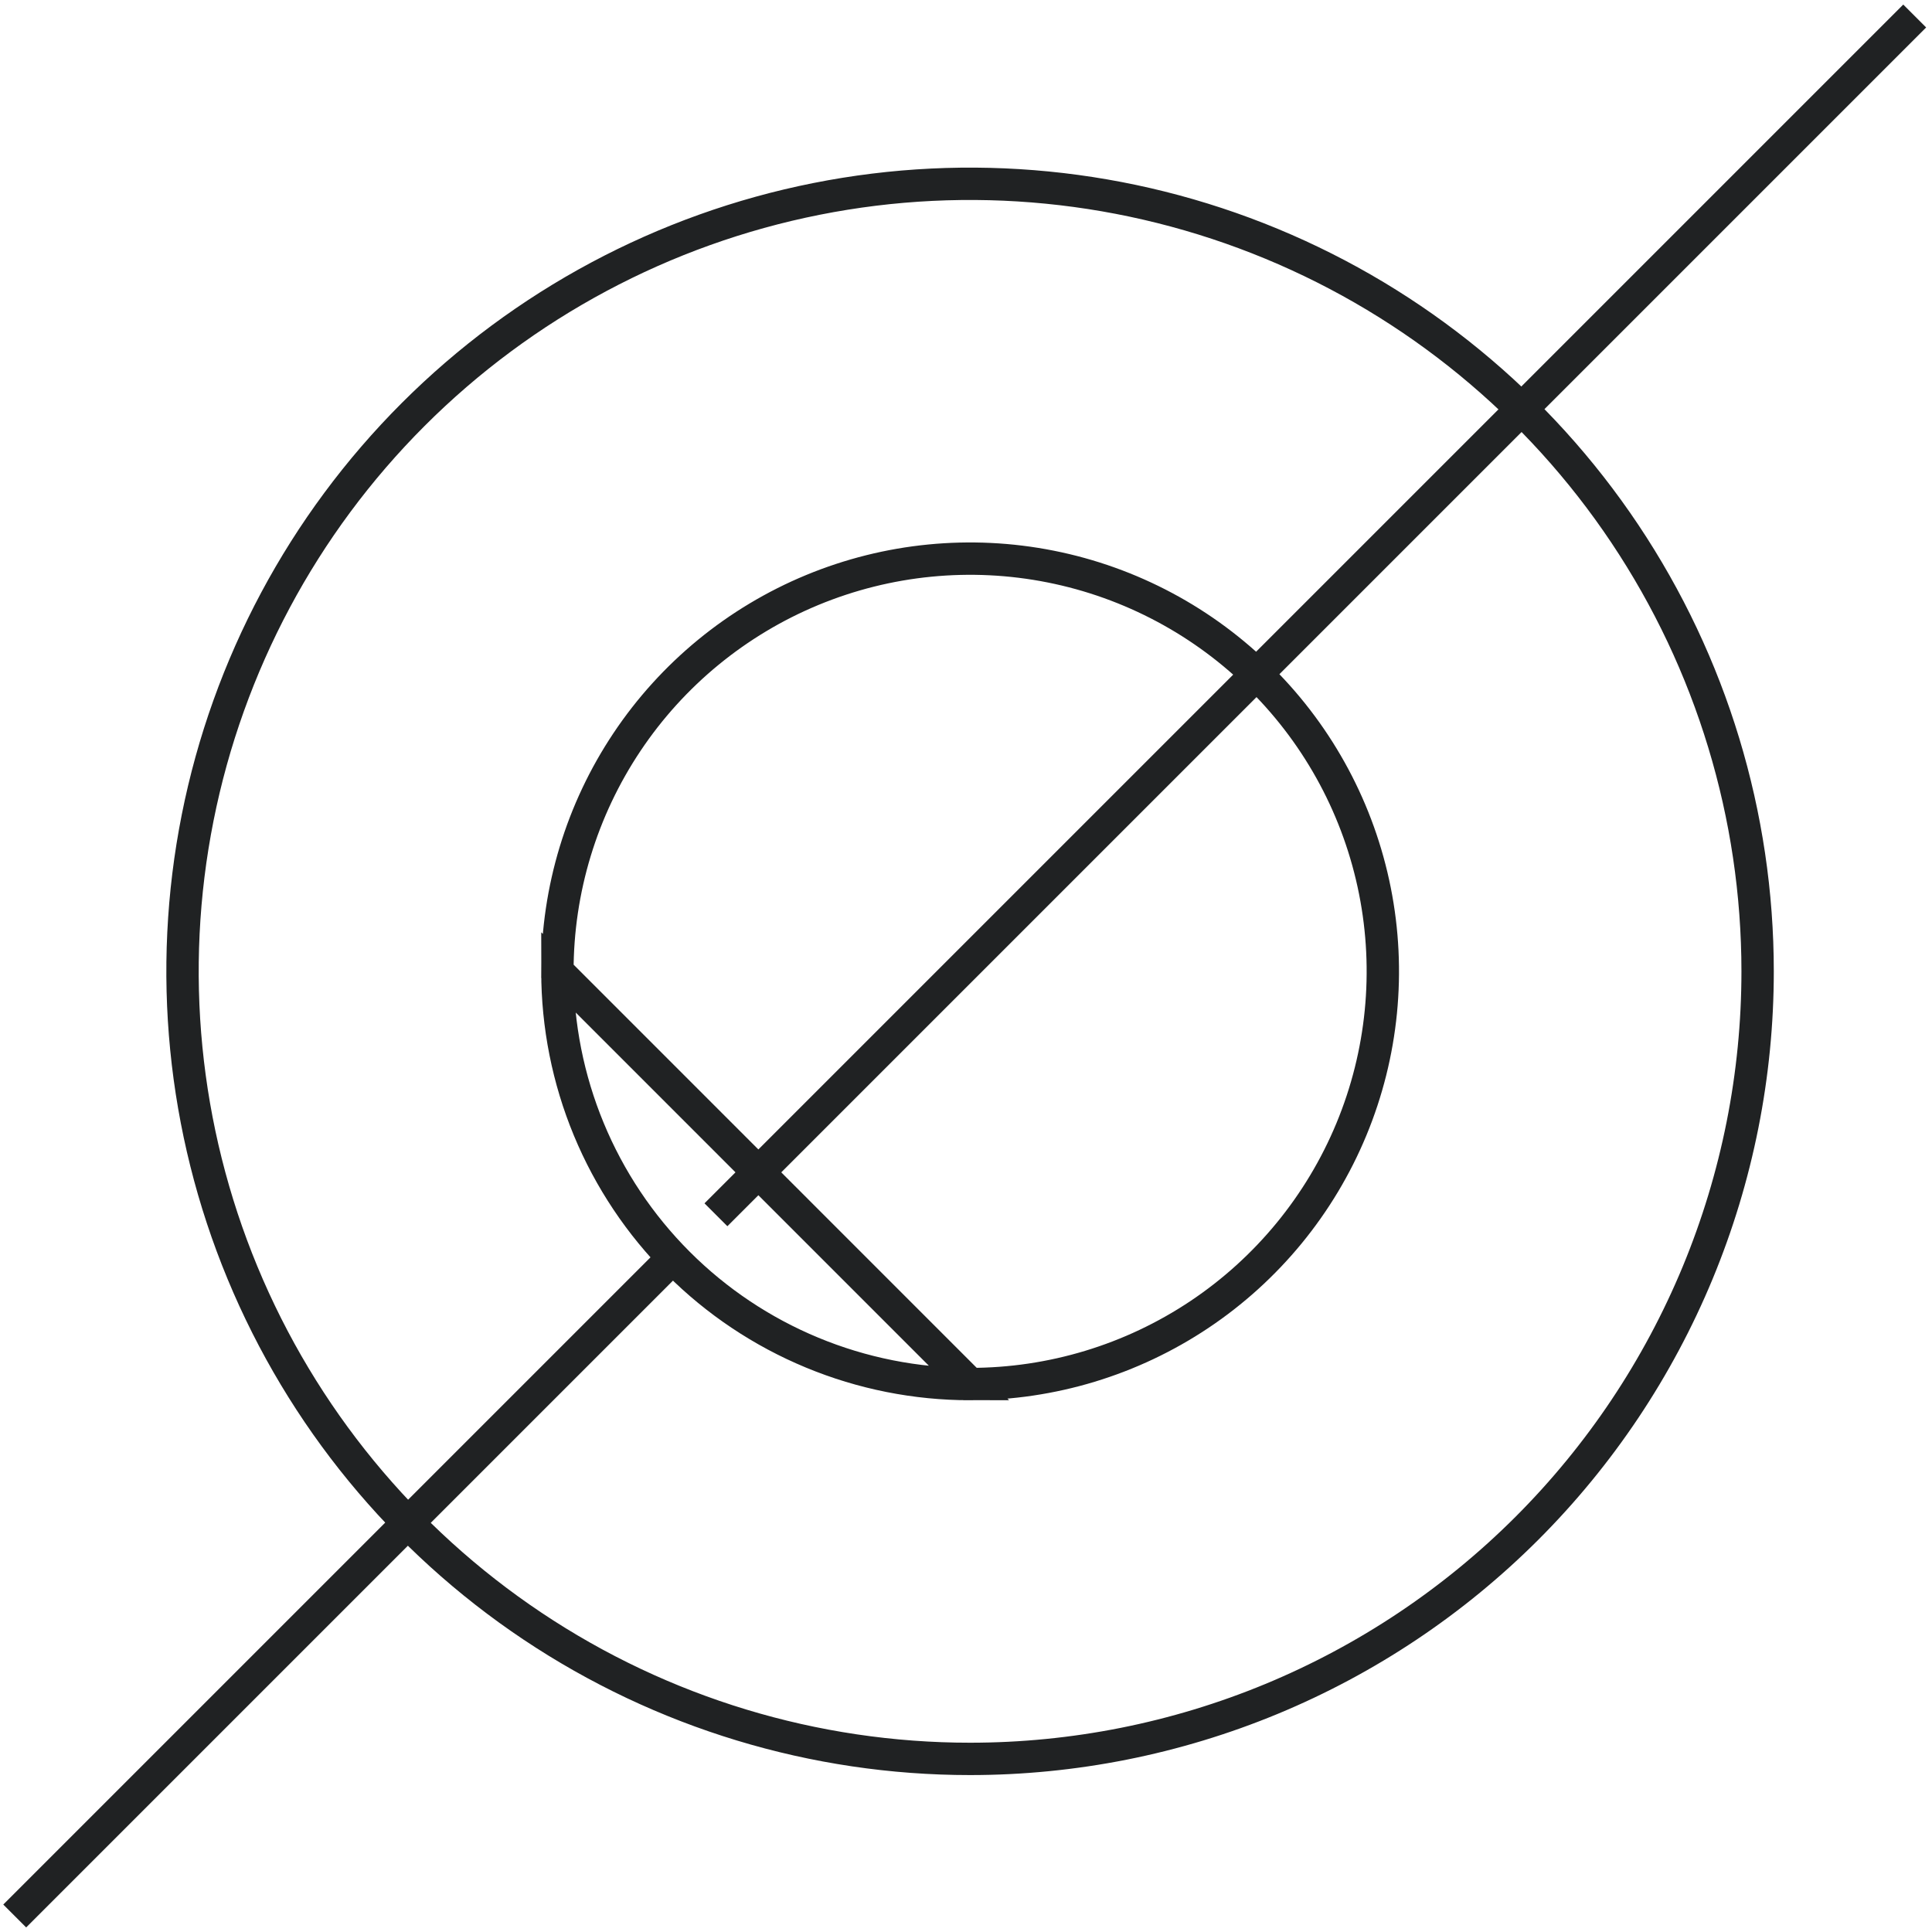 <svg width="135" height="135" viewBox="0 0 135 135" fill="none" xmlns="http://www.w3.org/2000/svg">
<path d="M113.54 37.3C119.587 46.35 122.815 56.989 122.815 67.873C122.815 75.1 121.392 82.256 118.627 88.933C115.861 95.61 111.808 101.677 106.698 106.787C101.588 111.897 95.521 115.95 88.844 118.716C82.167 121.481 75.011 122.904 67.784 122.904C56.9 122.904 46.261 119.676 37.211 113.629C28.161 107.582 21.108 98.988 16.943 88.932C12.778 78.877 11.688 67.812 13.811 57.137C15.935 46.462 21.176 36.657 28.872 28.961C36.568 21.265 46.373 16.023 57.048 13.9C67.723 11.777 78.788 12.867 88.844 17.032C98.899 21.197 107.494 28.25 113.54 37.3ZM43.81 51.851C40.641 56.593 38.949 62.169 38.949 67.873L67.784 96.712C73.488 96.713 79.064 95.022 83.807 91.854C88.55 88.685 92.247 84.181 94.43 78.912C96.614 73.642 97.185 67.844 96.073 62.249C94.961 56.655 92.215 51.516 88.181 47.483C84.148 43.449 79.01 40.702 73.416 39.589C67.821 38.476 62.023 39.047 56.753 41.229C51.483 43.412 46.979 47.108 43.81 51.851ZM38.949 67.873C38.949 71.66 39.694 75.41 41.143 78.909C42.592 82.408 44.716 85.587 47.394 88.265C50.071 90.943 53.25 93.067 56.749 94.516C60.247 95.966 63.997 96.712 67.784 96.712L38.949 67.873Z" stroke="#202223" stroke-width="2.261"/>
<path d="M1.828 133.082L45.926 88.984M132.992 1.918L50.826 84.084" stroke="#202223" stroke-width="2.261" stroke-linecap="square"/>
</svg>
